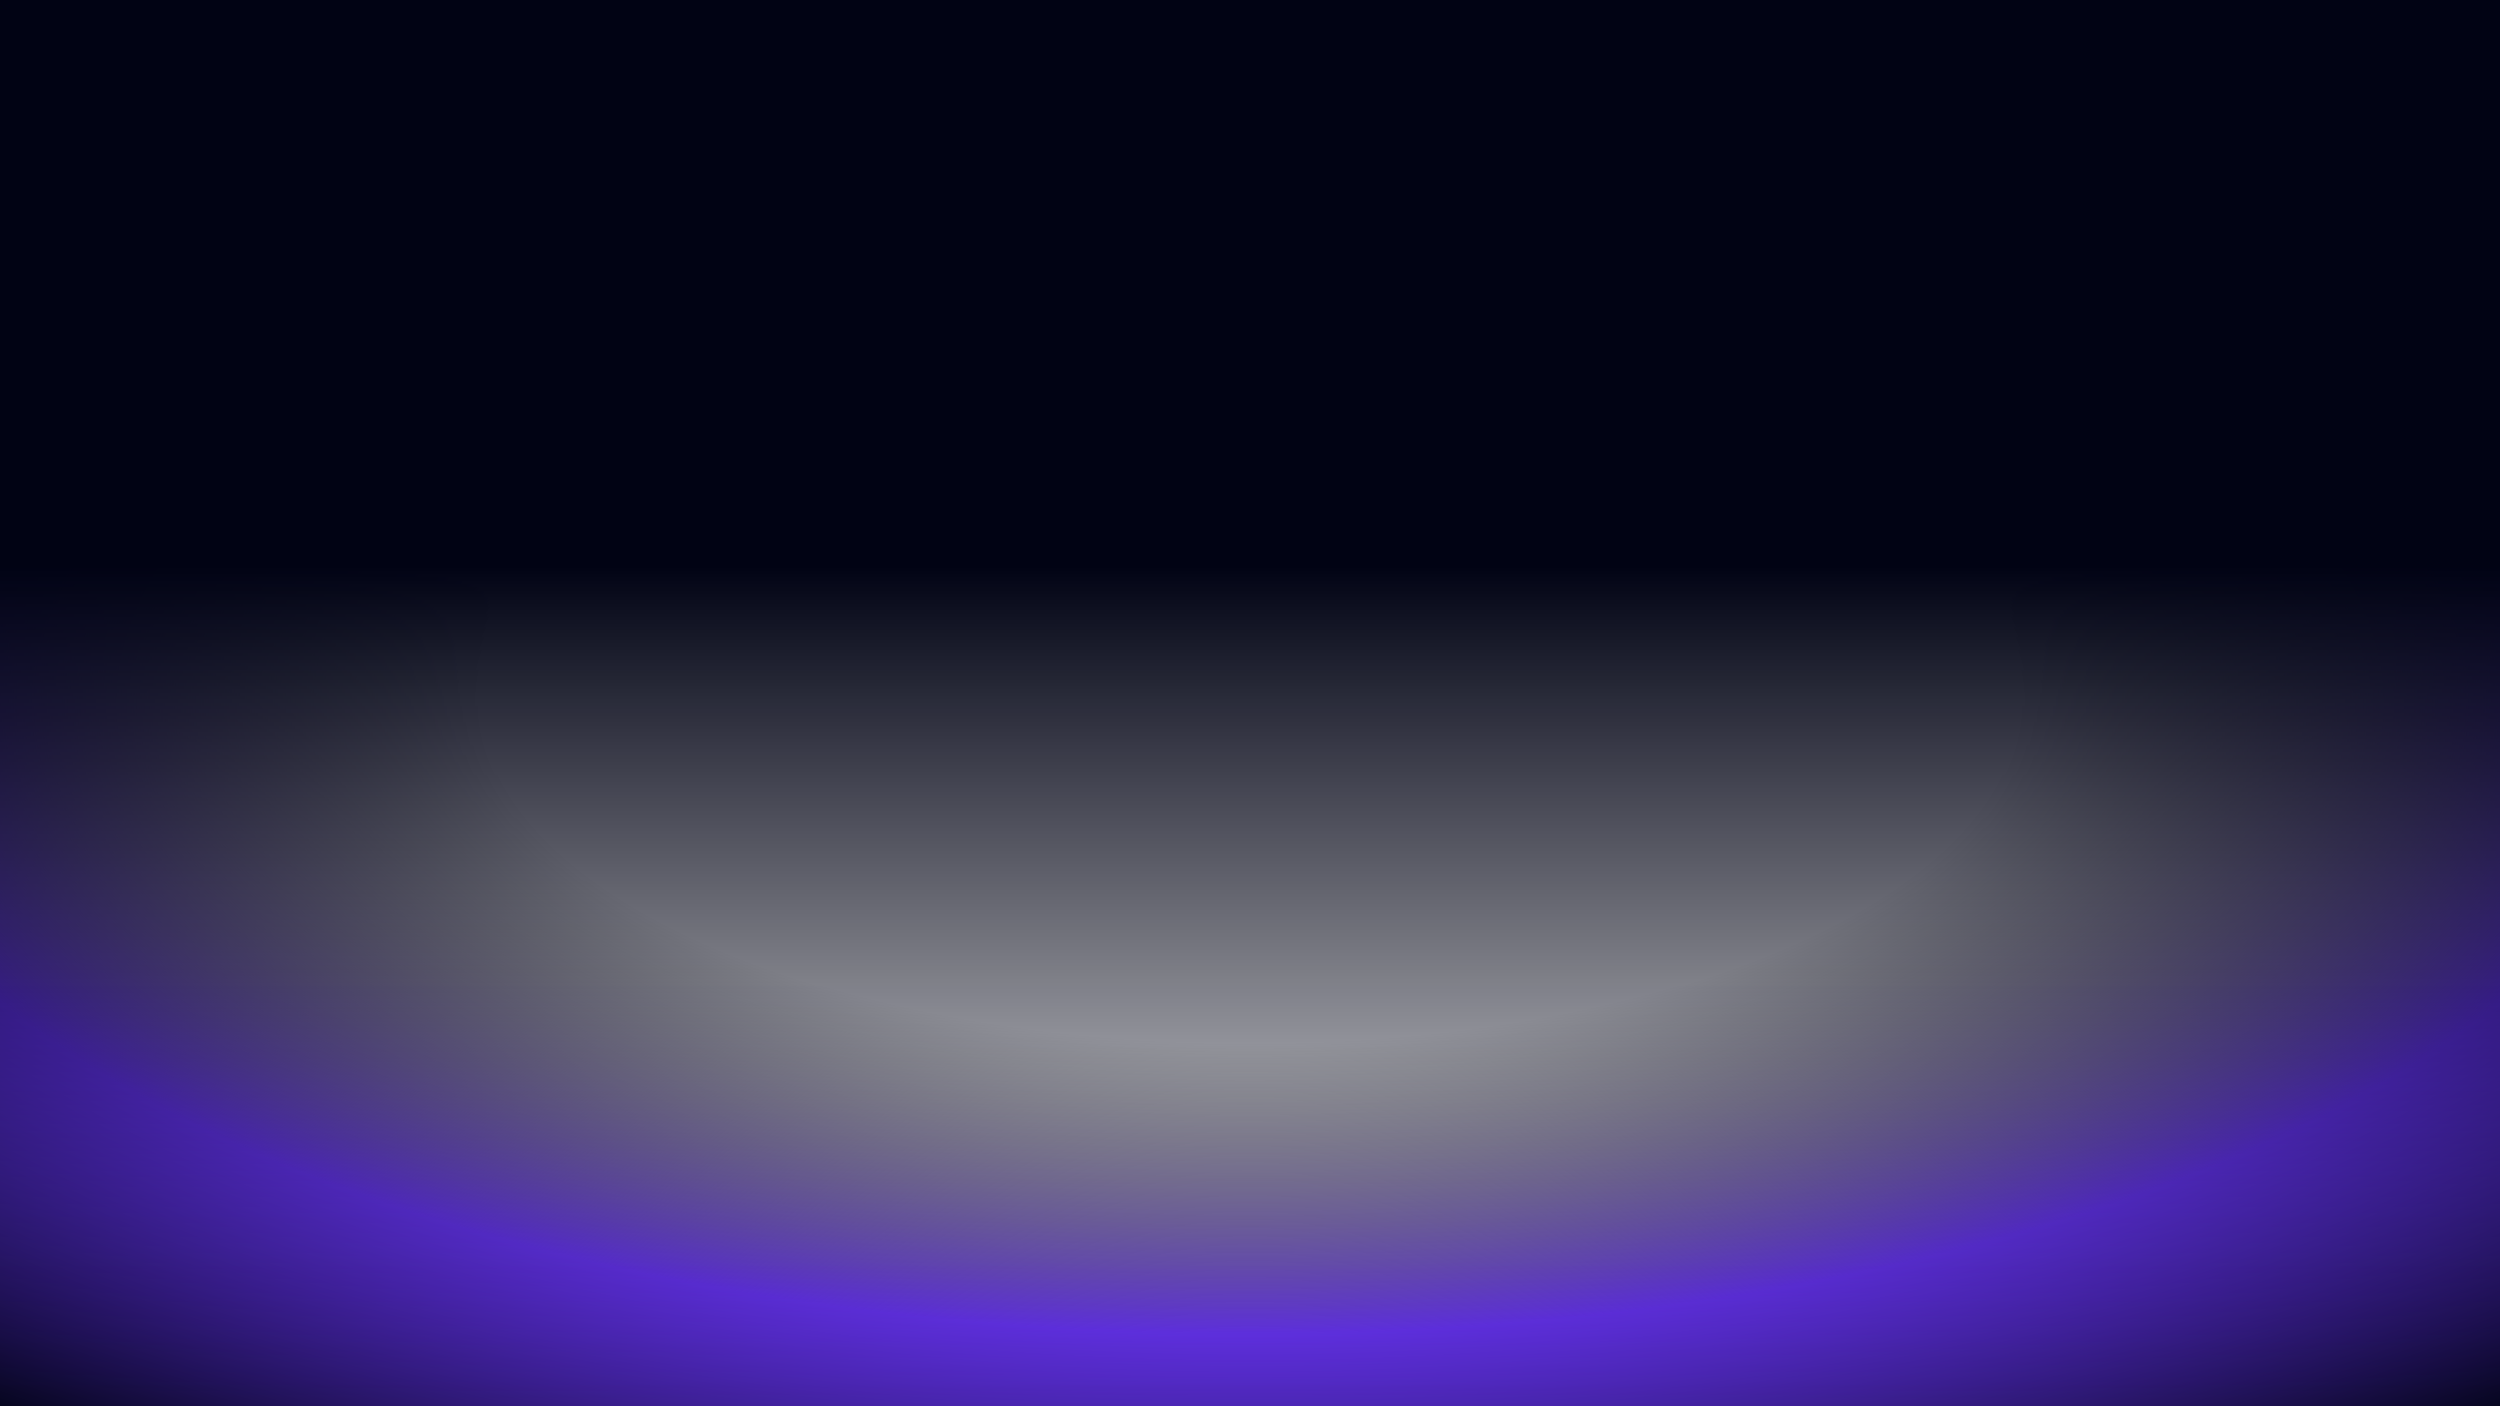           <svg
              width="100%"
              preserveAspectRatio="none"
              height="100%"
              viewBox="0 0 1440 810"
              fill="none"
              xmlns="http://www.w3.org/2000/svg"
              className="absolute "
            >
              <rect
                x="0"
                width="100%"
                height="100%"
                rx="0"
                fill="url(#paint0_radial_7_947)"
              />
              <rect
                x="0"
                width="100%"
                height="100%"
                rx="0"
                fill="url(#paint1_linear_7_947)"
              />
              <defs>
                <radialGradient
                  id="paint0_radial_7_947"
                  cx="0"
                  cy="0"
                  r="1"
                  gradientUnits="userSpaceOnUse"
                  gradientTransform="translate(719.995 405) scale(1181.21 527.173)"
                >
                  <stop offset="0.374" stop-opacity="0" />
                  <stop offset="0.693" stop-color="#6633EE" />
                  <stop offset="1" stop-color="#010314" />
                </radialGradient>
                <linearGradient
                  id="paint1_linear_7_947"
                  x1="719.995"
                  y1="325.93"
                  x2="719.995"
                  y2="810"
                  gradientUnits="userSpaceOnUse"
                >
                  <stop stop-color="#010314" />
                  <stop offset="1" stop-color="#010314" stop-opacity="0" />
                </linearGradient>
              </defs>
            </svg>